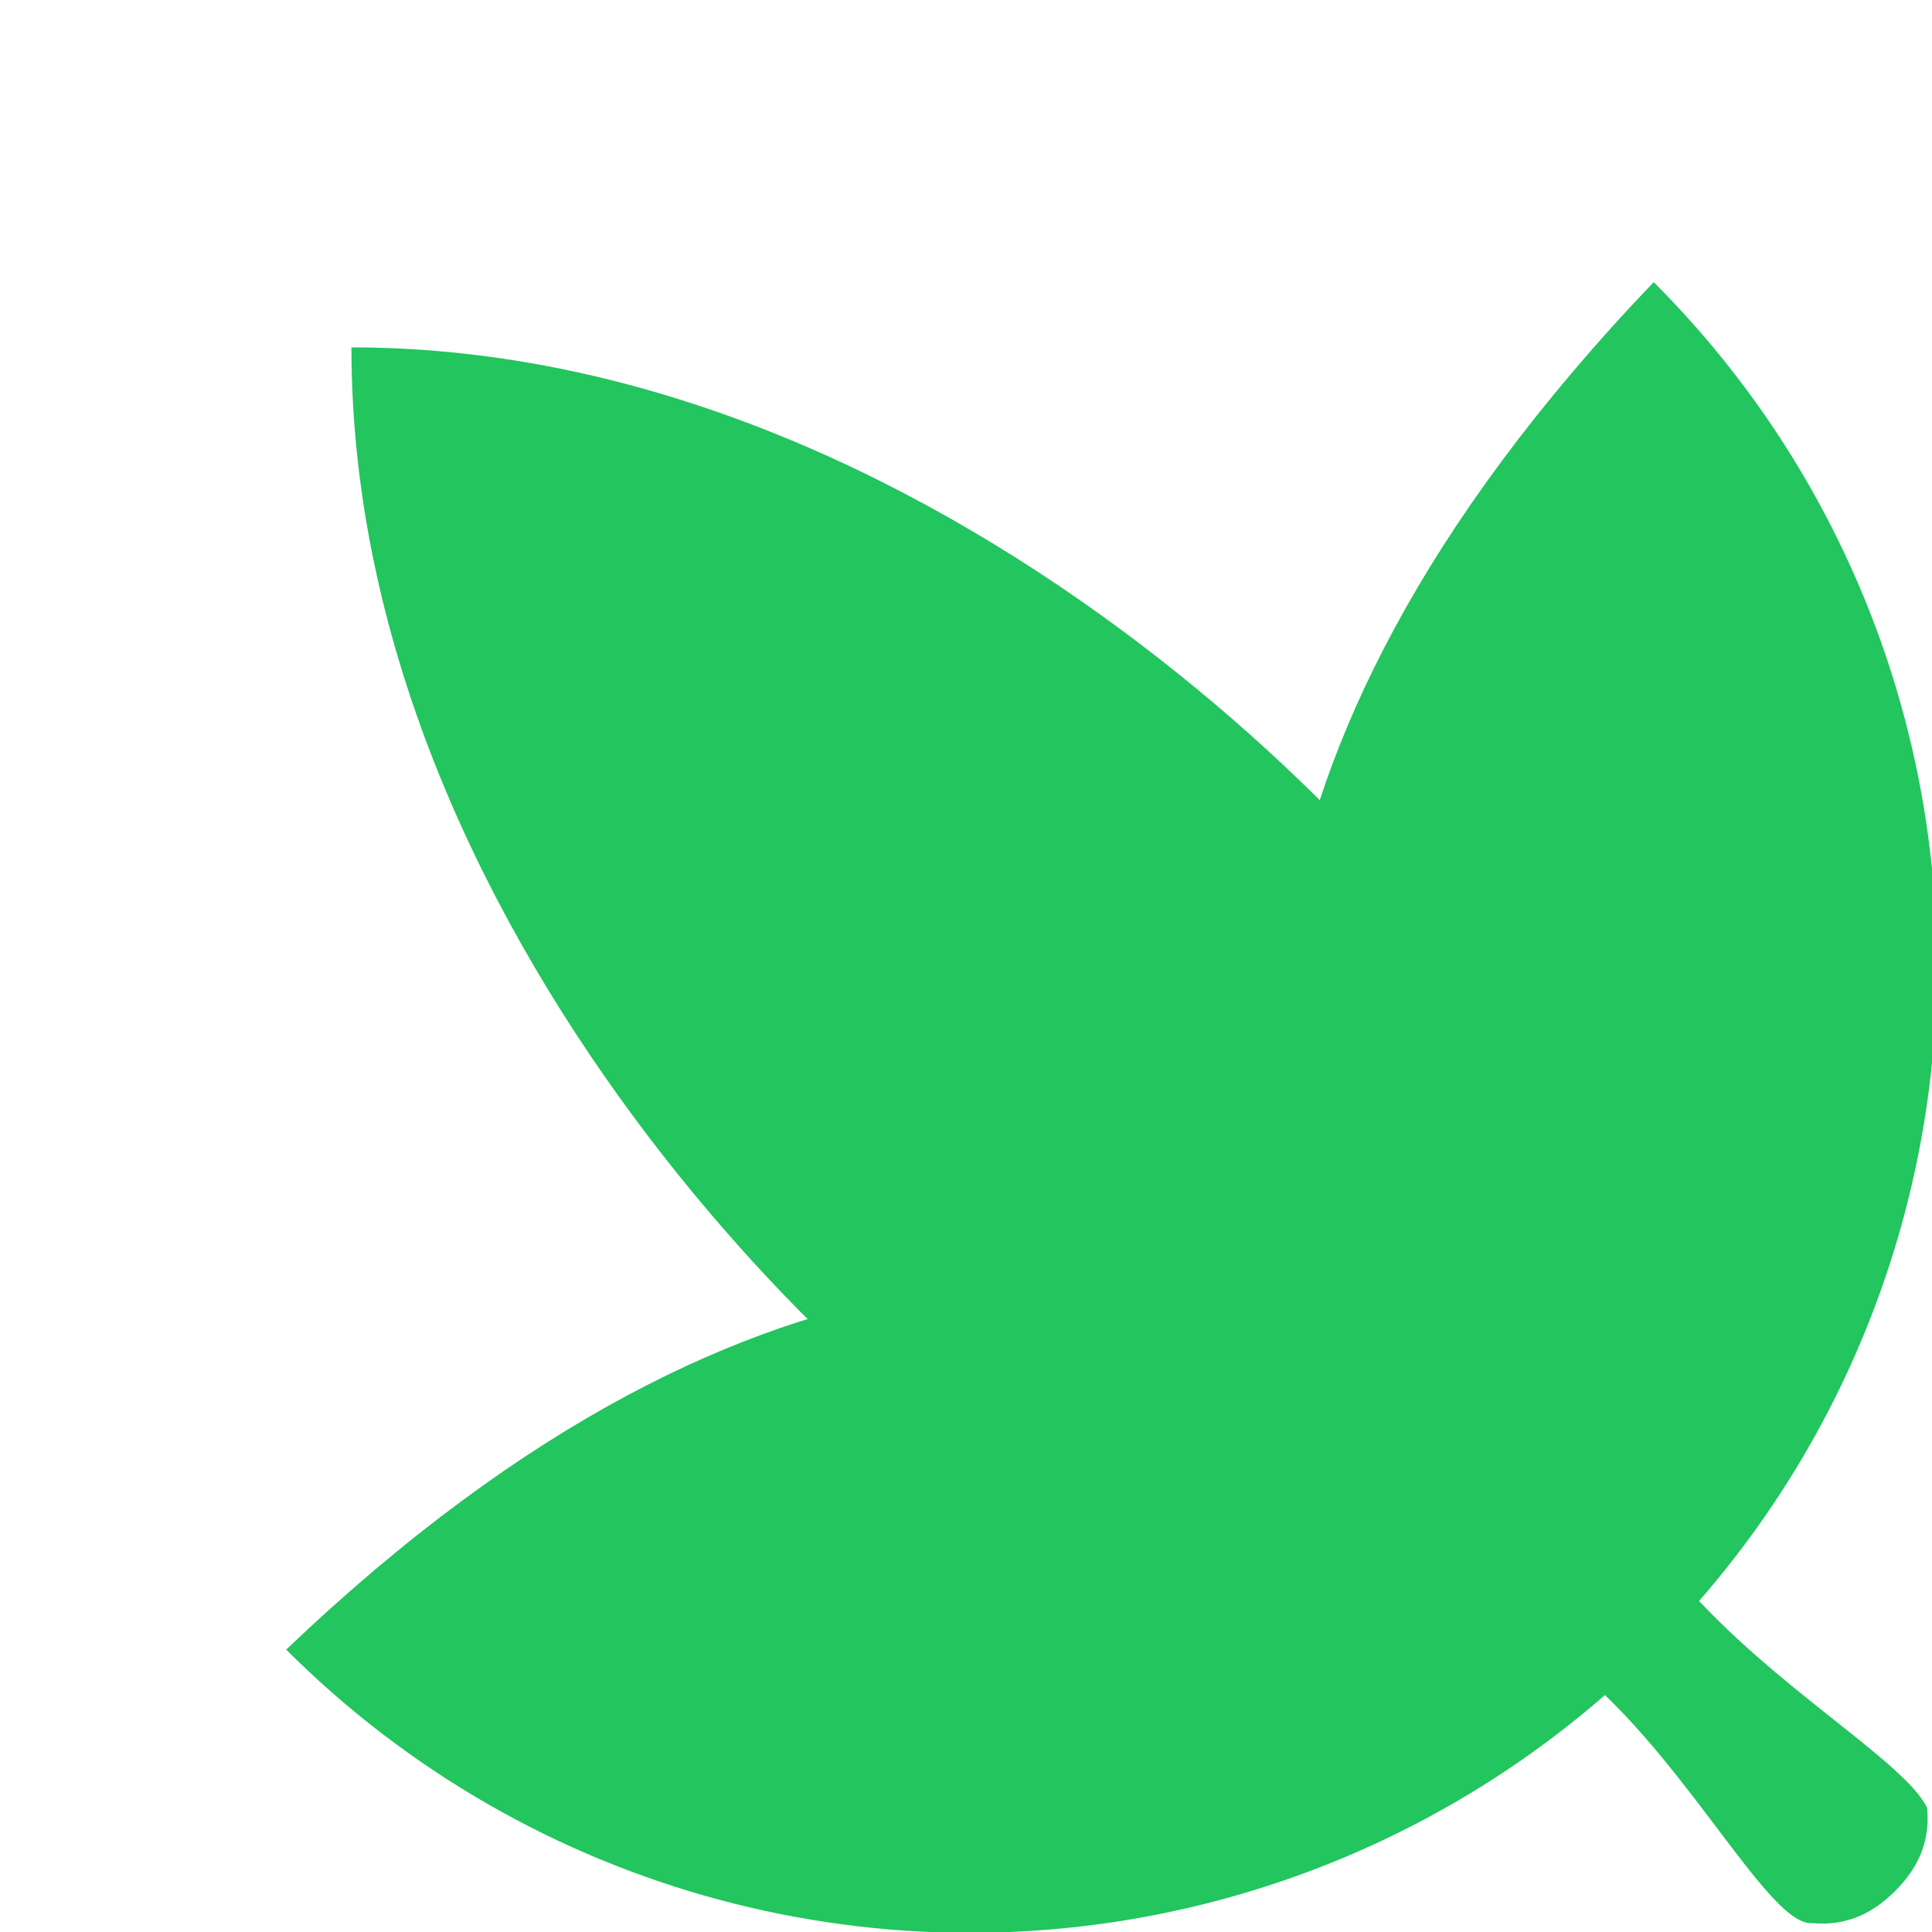 <?xml version="1.0" encoding="UTF-8" standalone="no"?>
<!-- Created with Inkscape (http://www.inkscape.org/) -->

<svg
   xmlns:dc="http://purl.org/dc/elements/1.1/"
   xmlns:cc="http://creativecommons.org/ns#"
   xmlns:rdf="http://www.w3.org/1999/02/22-rdf-syntax-ns#"
   xmlns:svg="http://www.w3.org/2000/svg"
   xmlns="http://www.w3.org/2000/svg"
   xmlns:sodipodi="http://sodipodi.sourceforge.net/DTD/sodipodi-0.dtd"
   xmlns:inkscape="http://www.inkscape.org/namespaces/inkscape"
   width="512"
   height="512"
   viewBox="0 0 135.467 135.467"
   version="1.1"
   id="svg8"
   inkscape:version="0.92.5 (2060ec1f9f, 2020-04-08)"
   sodipodi:docname="icon margin 2.svg"
   inkscape:export-filename="/home/ulisses/SuasPlantas/website/public/icon/icon margin 2.png"
   inkscape:export-xdpi="192.00002"
   inkscape:export-ydpi="192.00002">
  <defs
     id="defs2" />
  <sodipodi:namedview
     id="base"
     pagecolor="#ffffff"
     bordercolor="#666666"
     borderopacity="1.0"
     inkscape:pageopacity="0.0"
     inkscape:pageshadow="2"
     inkscape:zoom="0.1767767"
     inkscape:cx="105.97679"
     inkscape:cy="519.62289"
     inkscape:document-units="mm"
     inkscape:current-layer="g904"
     showgrid="false"
     inkscape:window-width="895"
     inkscape:window-height="424"
     inkscape:window-x="50"
     inkscape:window-y="50"
     inkscape:window-maximized="0"
     fit-margin-top="0"
     fit-margin-left="0"
     fit-margin-right="0"
     fit-margin-bottom="0"
     units="px" />
  <g
     inkscape:label="Camada 1"
     inkscape:groupmode="layer"
     id="layer1"
     transform="translate(46.984,-56.878)">
    <g
       id="g904"
       style="stroke:none"
       transform="rotate(-45,38.002,-2.272)">
      <g
         id="g1005"
         transform="translate(-279.4,-41.049)">
        <g
           transform="translate(1.2924095e-6,1.2924095e-6)"
           id="g921"
           style="opacity:0.271">
          <rect
             transform="rotate(45)"
             y="11.803"
             x="-78.59"
             height="67.733"
             width="67.733"
             id="rect879"
             style="opacity:1;fill:#22c55e;fill-opacity:1;stroke:none;stroke-width:12.9;stroke-linecap:round;stroke-linejoin:round;stroke-miterlimit:4;stroke-dasharray:none;stroke-opacity:1;paint-order:stroke markers fill" />
          <rect
             transform="rotate(45)"
             y="79.537"
             x="-78.59"
             height="67.733"
             width="67.733"
             id="rect879-3"
             style="opacity:1;fill:#22c55e;fill-opacity:1;stroke:none;stroke-width:12.9;stroke-linecap:round;stroke-linejoin:round;stroke-miterlimit:4;stroke-dasharray:none;stroke-opacity:1;paint-order:stroke markers fill" />
          <rect
             transform="rotate(45)"
             y="11.803"
             x="-10.856"
             height="67.733"
             width="67.733"
             id="rect879-3-6"
             style="opacity:1;fill:#22c55e;fill-opacity:1;stroke:none;stroke-width:12.9;stroke-linecap:round;stroke-linejoin:round;stroke-miterlimit:4;stroke-dasharray:none;stroke-opacity:1;paint-order:stroke markers fill" />
          <rect
             transform="rotate(45)"
             y="79.537"
             x="-10.856"
             height="67.733"
             width="67.733"
             id="rect879-3-7"
             style="opacity:1;fill:#22c55e;fill-opacity:1;stroke:none;stroke-width:12.9;stroke-linecap:round;stroke-linejoin:round;stroke-miterlimit:4;stroke-dasharray:none;stroke-opacity:1;paint-order:stroke markers fill" />
        </g>
        <rect
           style="opacity:0.271;fill:#22c55e;fill-opacity:1;stroke:none;stroke-width:12.9;stroke-linecap:round;stroke-linejoin:round;stroke-miterlimit:4;stroke-dasharray:none;stroke-opacity:1;paint-order:stroke markers fill"
           id="rect879-35"
           width="67.733"
           height="67.733"
           x="-19.169"
           y="-3.816"
           transform="rotate(90)" />
        <rect
           style="opacity:0.271;fill:#22c55e;fill-opacity:1;stroke:none;stroke-width:12.9;stroke-linecap:round;stroke-linejoin:round;stroke-miterlimit:4;stroke-dasharray:none;stroke-opacity:1;paint-order:stroke markers fill"
           id="rect879-3-62"
           width="67.733"
           height="67.733"
           x="-19.169"
           y="63.917"
           transform="rotate(90)" />
        <rect
           style="opacity:0.271;fill:#22c55e;fill-opacity:1;stroke:none;stroke-width:12.9;stroke-linecap:round;stroke-linejoin:round;stroke-miterlimit:4;stroke-dasharray:none;stroke-opacity:1;paint-order:stroke markers fill"
           id="rect879-3-6-9"
           width="67.733"
           height="67.733"
           x="48.564"
           y="-3.816"
           transform="rotate(90)" />
        <rect
           style="opacity:0.271;fill:#22c55e;fill-opacity:1;stroke:none;stroke-width:12.9;stroke-linecap:round;stroke-linejoin:round;stroke-miterlimit:4;stroke-dasharray:none;stroke-opacity:1;paint-order:stroke markers fill"
           id="rect879-3-7-1"
           width="67.733"
           height="67.733"
           x="48.564"
           y="63.917"
           transform="rotate(90)" />
      </g>
      <g
         id="g960"
         transform="matrix(2.002,0,0,2.002,-7.356,-272.176)"
         style="stroke-width:0.499">
        <rect
           y="217.096"
           x="-30.078"
           height="1.373"
           width="3.853"
           id="rect906"
           style="opacity:0.3;fill:#008000;fill-opacity:1;stroke:none;stroke-width:0.132;stroke-linecap:round;stroke-linejoin:round;stroke-miterlimit:4;stroke-dasharray:none;stroke-opacity:1;paint-order:stroke markers fill" />
        <path
           style="opacity:1;fill:#22c55e;fill-opacity:1;stroke:none;stroke-width:0.132;stroke-linecap:round;stroke-linejoin:round;stroke-miterlimit:4;stroke-dasharray:none;stroke-opacity:1;paint-order:stroke markers fill"
           d="m 5.715,173.633 c 0,12.099 -6.455,23.28 -16.933,29.329 -10.478,6.05 -23.388,6.05 -33.867,0 -10.478,-6.05 -16.933,-17.23 -16.933,-29.329 46.705,1.068 31.014,44.56 33.867,10.306 2.852,34.254 -13.686,-9.239 33.867,-10.306 z"
           id="path815"
           inkscape:connector-curvature="0"
           sodipodi:nodetypes="cssccc" />
        <path
           style="fill:#22c55e;fill-opacity:1;stroke:none;stroke-width:0.132px;stroke-linecap:butt;stroke-linejoin:miter;stroke-opacity:1"
           d="m -39.445,189.541 c -2.377,-5.486 -3.763,-31.486 11.293,-46.543 15.056,15.056 13.671,41.056 11.293,46.543 z"
           id="path817"
           inkscape:connector-curvature="0"
           sodipodi:nodetypes="cccc" />
        <path
           style="fill:#22c55e;fill-opacity:1;stroke:none;stroke-width:0.132px;stroke-linecap:butt;stroke-linejoin:miter;stroke-opacity:1"
           d="m -30.519,206.64 c 0.327,4.791 -1.592,10.598 -0.485,11.553 0.812,0.979 1.812,1.264 2.852,1.264 1.04,0 2.04,-0.285 2.852,-1.264 0.599,-1.709 -0.812,-6.762 -0.485,-11.553 z"
           id="path823"
           inkscape:connector-curvature="0"
           sodipodi:nodetypes="cccccc" />
        <rect
           y="209.787"
           x="-30.078"
           height="1.373"
           width="3.853"
           id="rect906-1"
           style="opacity:0.3;fill:#22c55e;fill-opacity:1;stroke:none;stroke-width:0.132;stroke-linecap:round;stroke-linejoin:round;stroke-miterlimit:4;stroke-dasharray:none;stroke-opacity:1;paint-order:stroke markers fill" />
        <rect
           style="opacity:1;fill:#22c55e;fill-opacity:1;stroke:none;stroke-width:6.442;stroke-linecap:round;stroke-linejoin:round;stroke-miterlimit:4;stroke-dasharray:none;stroke-opacity:1;paint-order:stroke markers fill"
           id="rect1276"
           width="19.421"
           height="13.58"
           x="102.684"
           y="145.946"
           transform="rotate(45)" />
      </g>
    </g>
  </g>
</svg>
